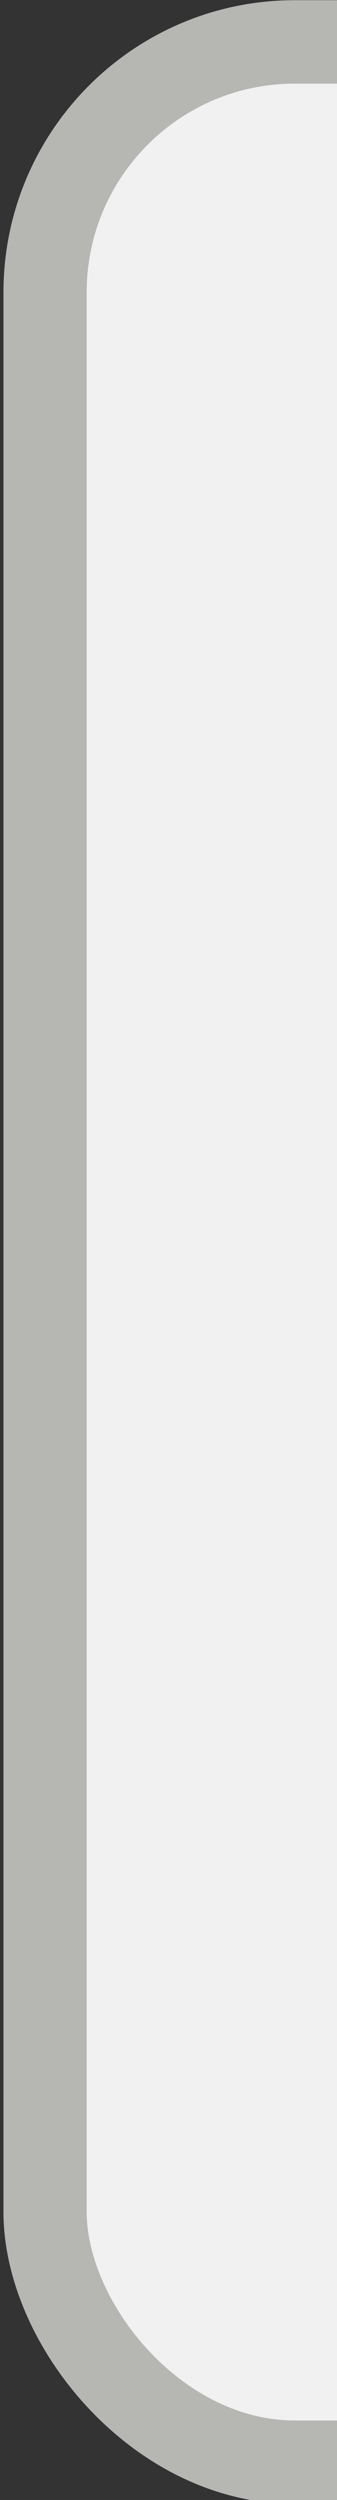 <?xml version="1.0" encoding="UTF-8" standalone="no"?>
<!-- Created with Inkscape (http://www.inkscape.org/) -->

<svg
   xmlns:dc="http://purl.org/dc/elements/1.1/"
   xmlns:cc="http://creativecommons.org/ns#"
   xmlns:rdf="http://www.w3.org/1999/02/22-rdf-syntax-ns#"
   xmlns:svg="http://www.w3.org/2000/svg"
   xmlns="http://www.w3.org/2000/svg"
   xmlns:sodipodi="http://sodipodi.sourceforge.net/DTD/sodipodi-0.dtd"
   xmlns:inkscape="http://www.inkscape.org/namespaces/inkscape"
   width="1.073mm"
   height="7.938mm"
   viewBox="0 0 1.073 7.938"
   version="1.1"
   id="svg5419"
   inkscape:version="0.92.1 r15371"
   sodipodi:docname="insensitive.svg">
  <rect x="0" y="0" width="1.073" height="7.938" fill="#333333" stroke="none"/>
  <defs
     id="defs5413">
    <clipPath
       clipPathUnits="userSpaceOnUse"
       id="clipPath5628">
      <rect
         style="opacity:1;fill:#000080;fill-opacity:0;stroke:#5100ff;stroke-width:0.1;stroke-linecap:square;stroke-linejoin:miter;stroke-miterlimit:4;stroke-dasharray:none;stroke-opacity:0.255;paint-order:markers fill stroke"
         id="rect5630"
         width="5.372"
         height="31.897"
         x="19.683"
         y="0.051" />
    </clipPath>
  </defs>
  <sodipodi:namedview
     id="base"
     pagecolor="#ffffff"
     bordercolor="#666666"
     borderopacity="1.0"
     inkscape:pageopacity="0.0"
     inkscape:pageshadow="2"
     inkscape:zoom="26.86054"
     inkscape:cx="7.0529147"
     inkscape:cy="27.442706"
     inkscape:document-units="mm"
     inkscape:current-layer="g5371"
     showgrid="false"
     inkscape:window-width="1854"
     inkscape:window-height="1136"
     inkscape:window-x="66"
     inkscape:window-y="27"
     inkscape:window-maximized="1" />
  <g
     inkscape:label="Layer 1"
     inkscape:groupmode="layer"
     id="layer1"
     transform="translate(-40.081,-126.793)">
    <g
       transform="matrix(0.265,0,0,0.265,33.184,126.496)"
       id="g5371">
      <g
         id="g5385"
         transform="translate(5.068,0.123)"
         clip-path="url(#clipPath5628)">
        <rect
           style="color:#000000;display:inline;overflow:visible;visibility:visible;fill:#f1f1f1;fill-opacity:1;stroke:none;stroke-width:1;marker:none;enable-background:accumulate"
           id="rect5387"
           width="7"
           height="29"
           x="21.5"
           y="1.5"
           rx="3"
           ry="3" />
        <rect
           style="color:#000000;display:inline;overflow:visible;visibility:visible;fill:none;stroke:#b6b6b3;stroke-width:1;stroke-miterlimit:4;stroke-dasharray:none;stroke-opacity:1;marker:none;enable-background:accumulate"
           id="use5389"
           width="7"
           height="29"
           x="21.5"
           y="1.5"
           rx="3"
           ry="3" />
      </g>
    </g>
  </g>
</svg>
